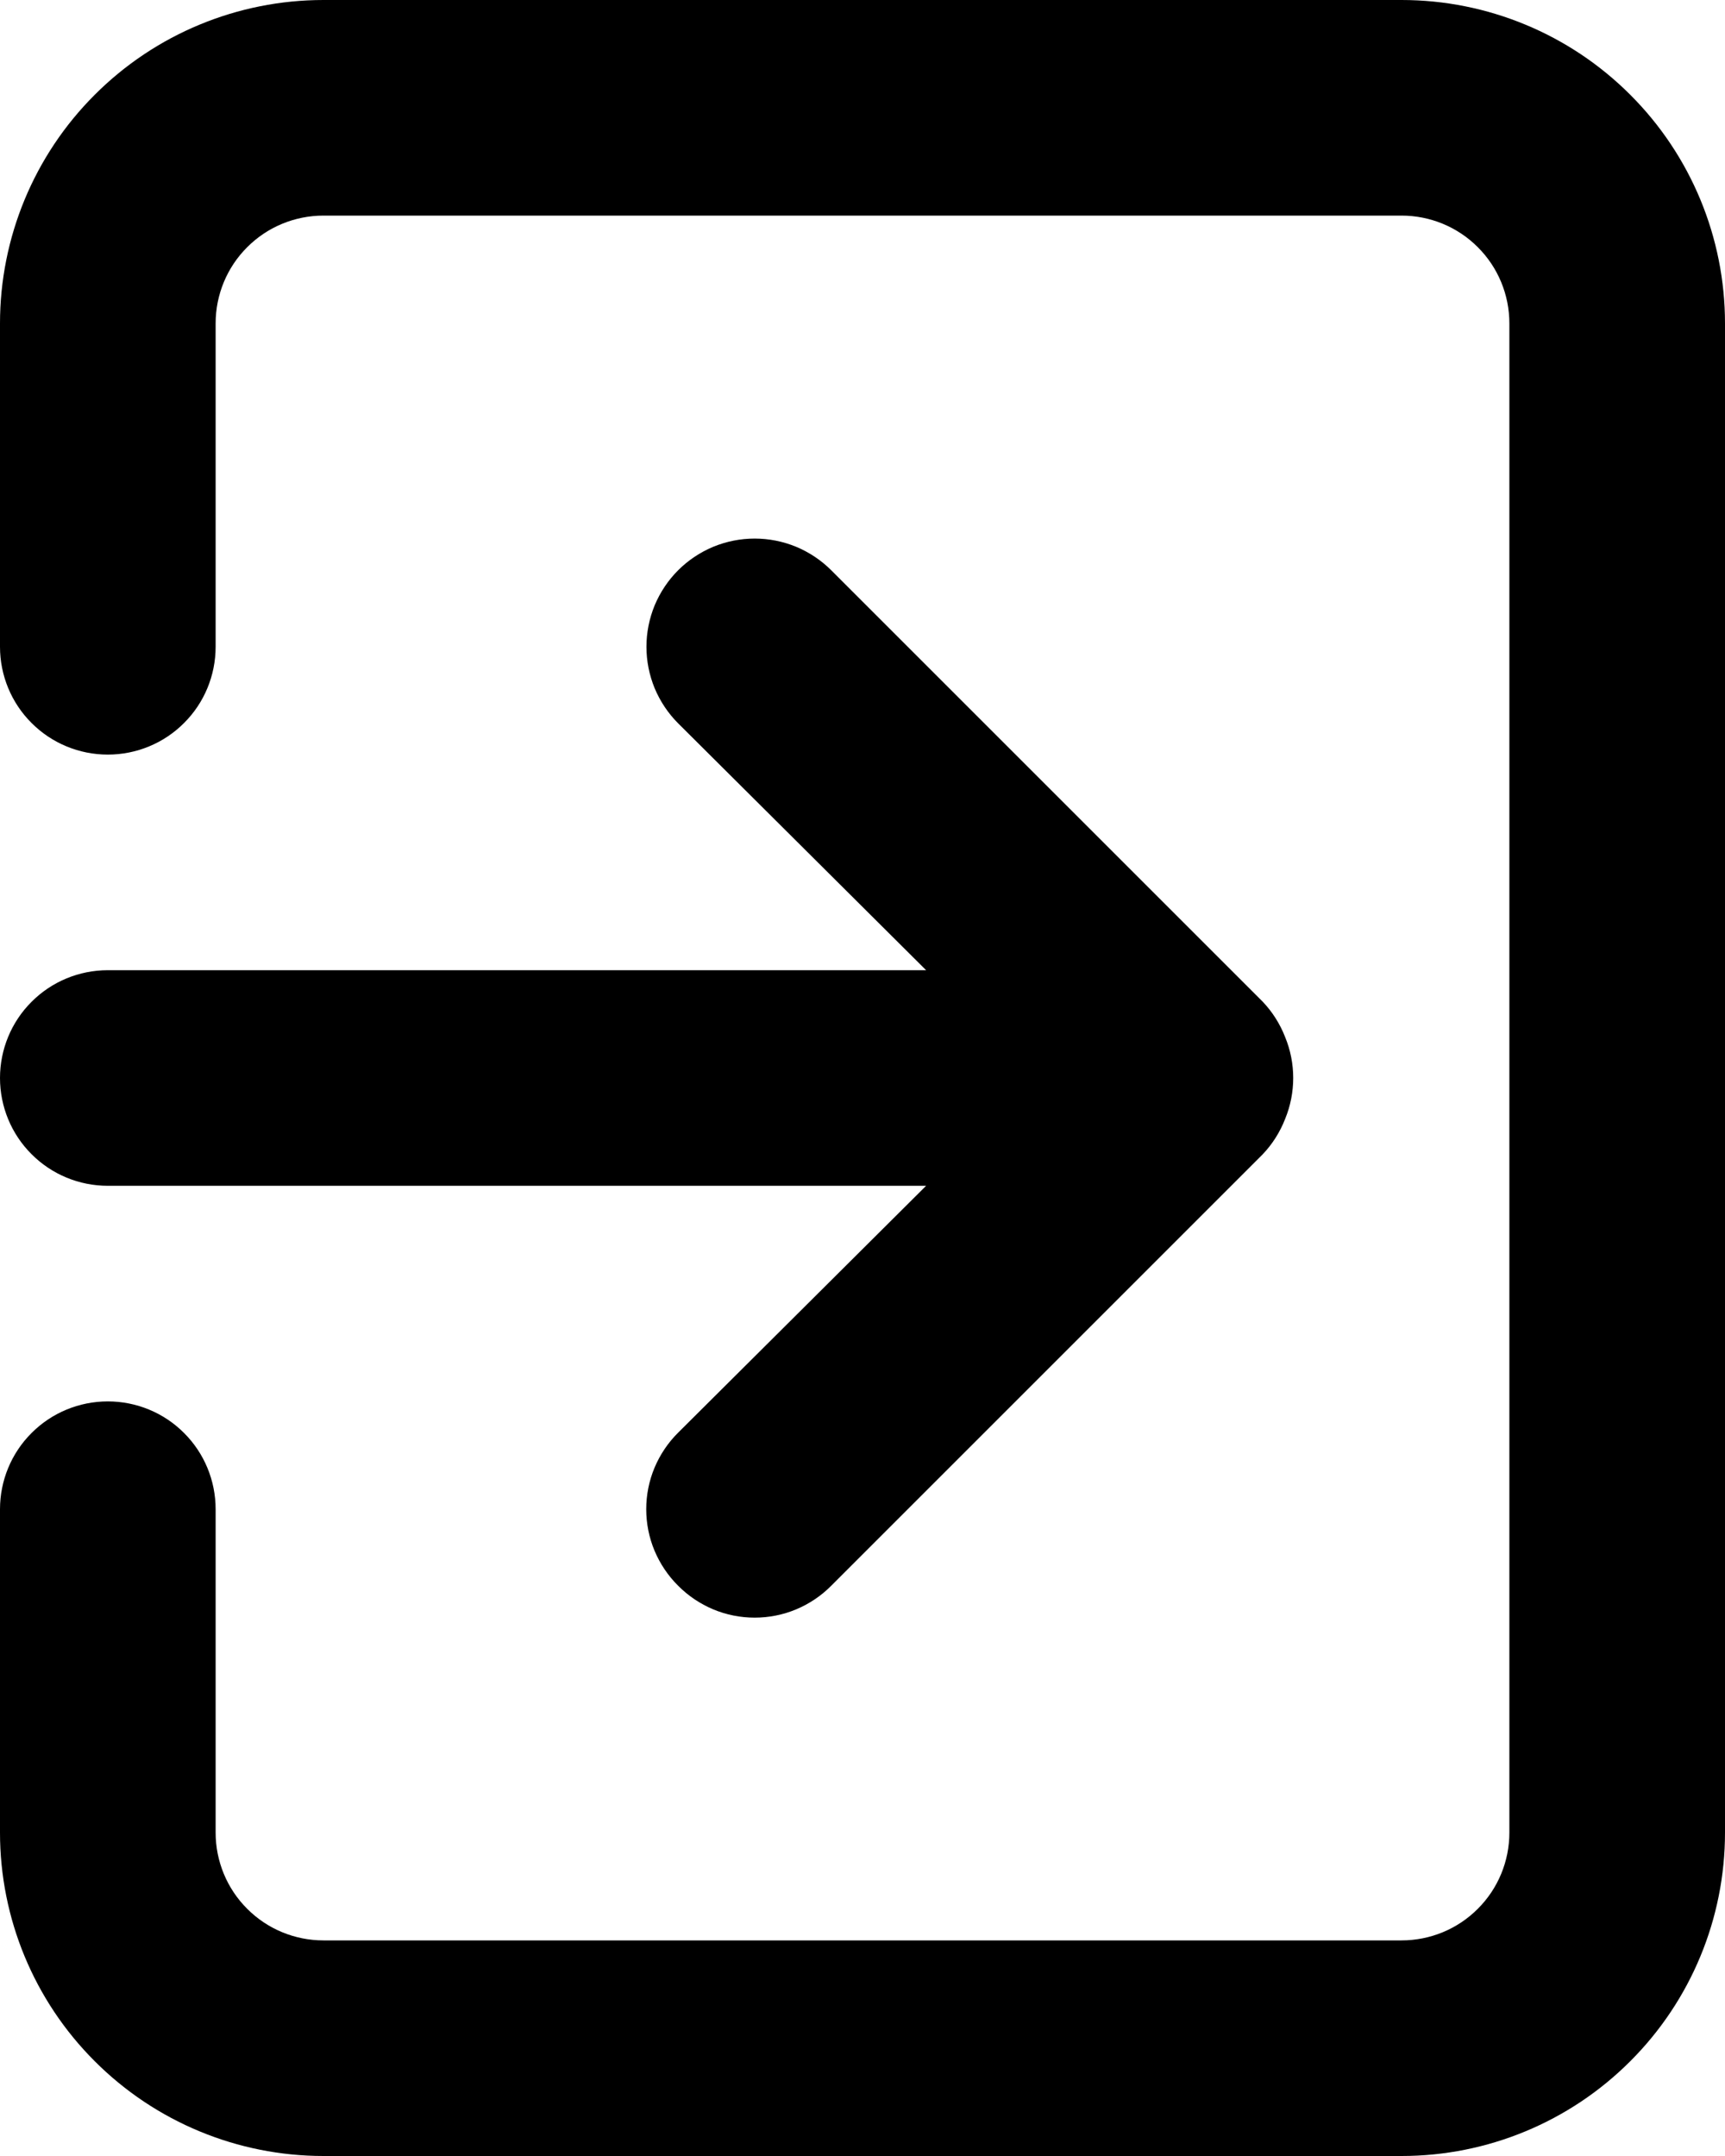 <svg width="16" height="20" viewBox="0 0 16 20" xmlns="http://www.w3.org/2000/svg">
<path d="M0 10C0 10.265 0.105 10.52 0.293 10.707C0.48 10.895 0.735 11 1 11H8.59L6.29 13.29C6.196 13.383 6.122 13.494 6.071 13.615C6.02 13.737 5.994 13.868 5.994 14C5.994 14.132 6.02 14.263 6.071 14.385C6.122 14.506 6.196 14.617 6.29 14.71C6.383 14.804 6.494 14.878 6.615 14.929C6.737 14.98 6.868 15.006 7 15.006C7.132 15.006 7.263 14.98 7.385 14.929C7.506 14.878 7.617 14.804 7.71 14.71L11.71 10.71C11.801 10.615 11.872 10.503 11.92 10.38C12.02 10.136 12.02 9.863 11.92 9.62C11.872 9.497 11.801 9.385 11.71 9.29L7.71 5.29C7.617 5.197 7.506 5.123 7.384 5.072C7.262 5.022 7.132 4.996 7 4.996C6.868 4.996 6.738 5.022 6.616 5.072C6.494 5.123 6.383 5.197 6.29 5.29C6.197 5.383 6.123 5.494 6.072 5.616C6.022 5.738 5.996 5.868 5.996 6C5.996 6.132 6.022 6.262 6.072 6.384C6.123 6.506 6.197 6.617 6.29 6.71L8.59 9H1C0.735 9 0.48 9.105 0.293 9.293C0.105 9.48 0 9.735 0 10V10ZM13 0H3C2.204 0 1.441 0.316 0.879 0.879C0.316 1.441 0 2.204 0 3V6C0 6.265 0.105 6.52 0.293 6.707C0.48 6.895 0.735 7 1 7C1.265 7 1.52 6.895 1.707 6.707C1.895 6.52 2 6.265 2 6V3C2 2.735 2.105 2.48 2.293 2.293C2.48 2.105 2.735 2 3 2H13C13.265 2 13.52 2.105 13.707 2.293C13.895 2.48 14 2.735 14 3V17C14 17.265 13.895 17.52 13.707 17.707C13.52 17.895 13.265 18 13 18H3C2.735 18 2.48 17.895 2.293 17.707C2.105 17.52 2 17.265 2 17V14C2 13.735 1.895 13.48 1.707 13.293C1.52 13.105 1.265 13 1 13C0.735 13 0.48 13.105 0.293 13.293C0.105 13.48 0 13.735 0 14V17C0 17.796 0.316 18.559 0.879 19.121C1.441 19.684 2.204 20 3 20H13C13.796 20 14.559 19.684 15.121 19.121C15.684 18.559 16 17.796 16 17V3C16 2.204 15.684 1.441 15.121 0.879C14.559 0.316 13.796 0 13 0Z" />
</svg>

